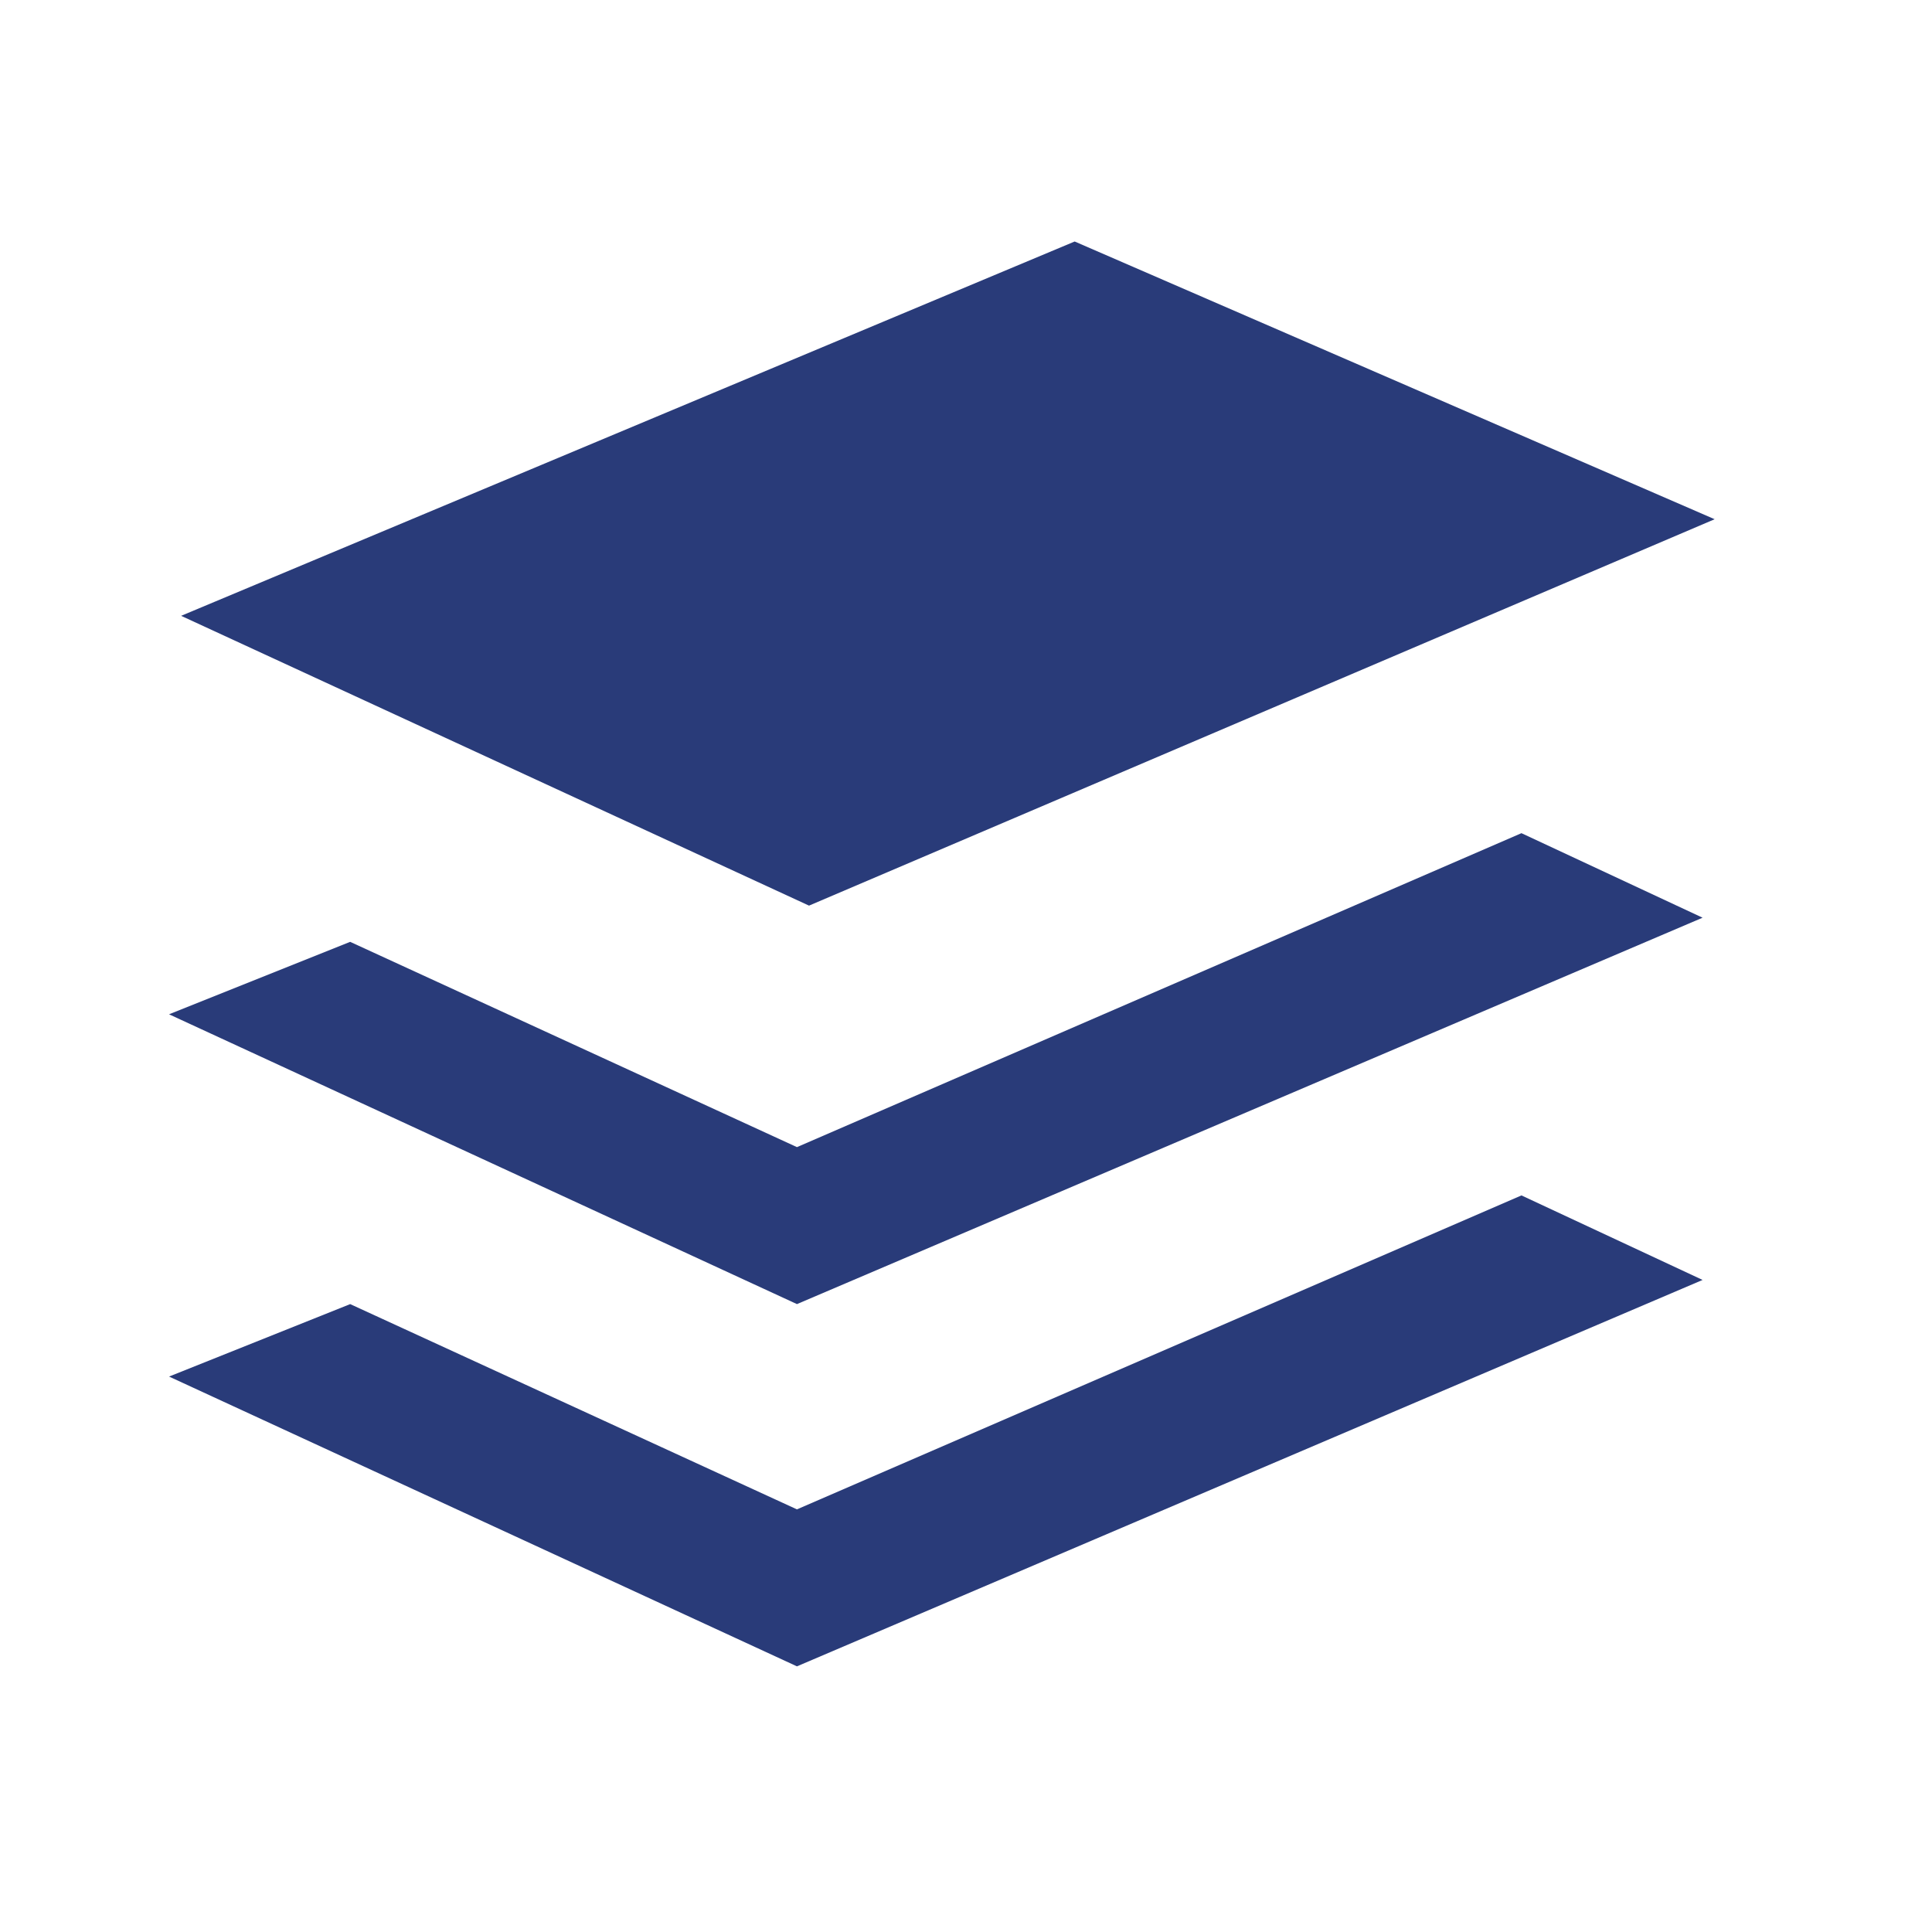 <svg id="Layer_1" xmlns="http://www.w3.org/2000/svg" viewBox="-474.5 273 16 16"><style>.st0{fill:#293b79}</style><title>Path 166 Copy 4</title><path class="st0" d="M-473 278.1l5.2 2.4 7.5-3.2-5.3-2.3-7.4 3.1zm11.1 1.8l1.5.7-7.5 3.2-5.2-2.4 1.5-.6 3.7 1.7 6-2.6zm0 3l1.5.7-7.5 3.2-5.2-2.4 1.5-.6 3.7 1.7 6-2.6z"/></svg>